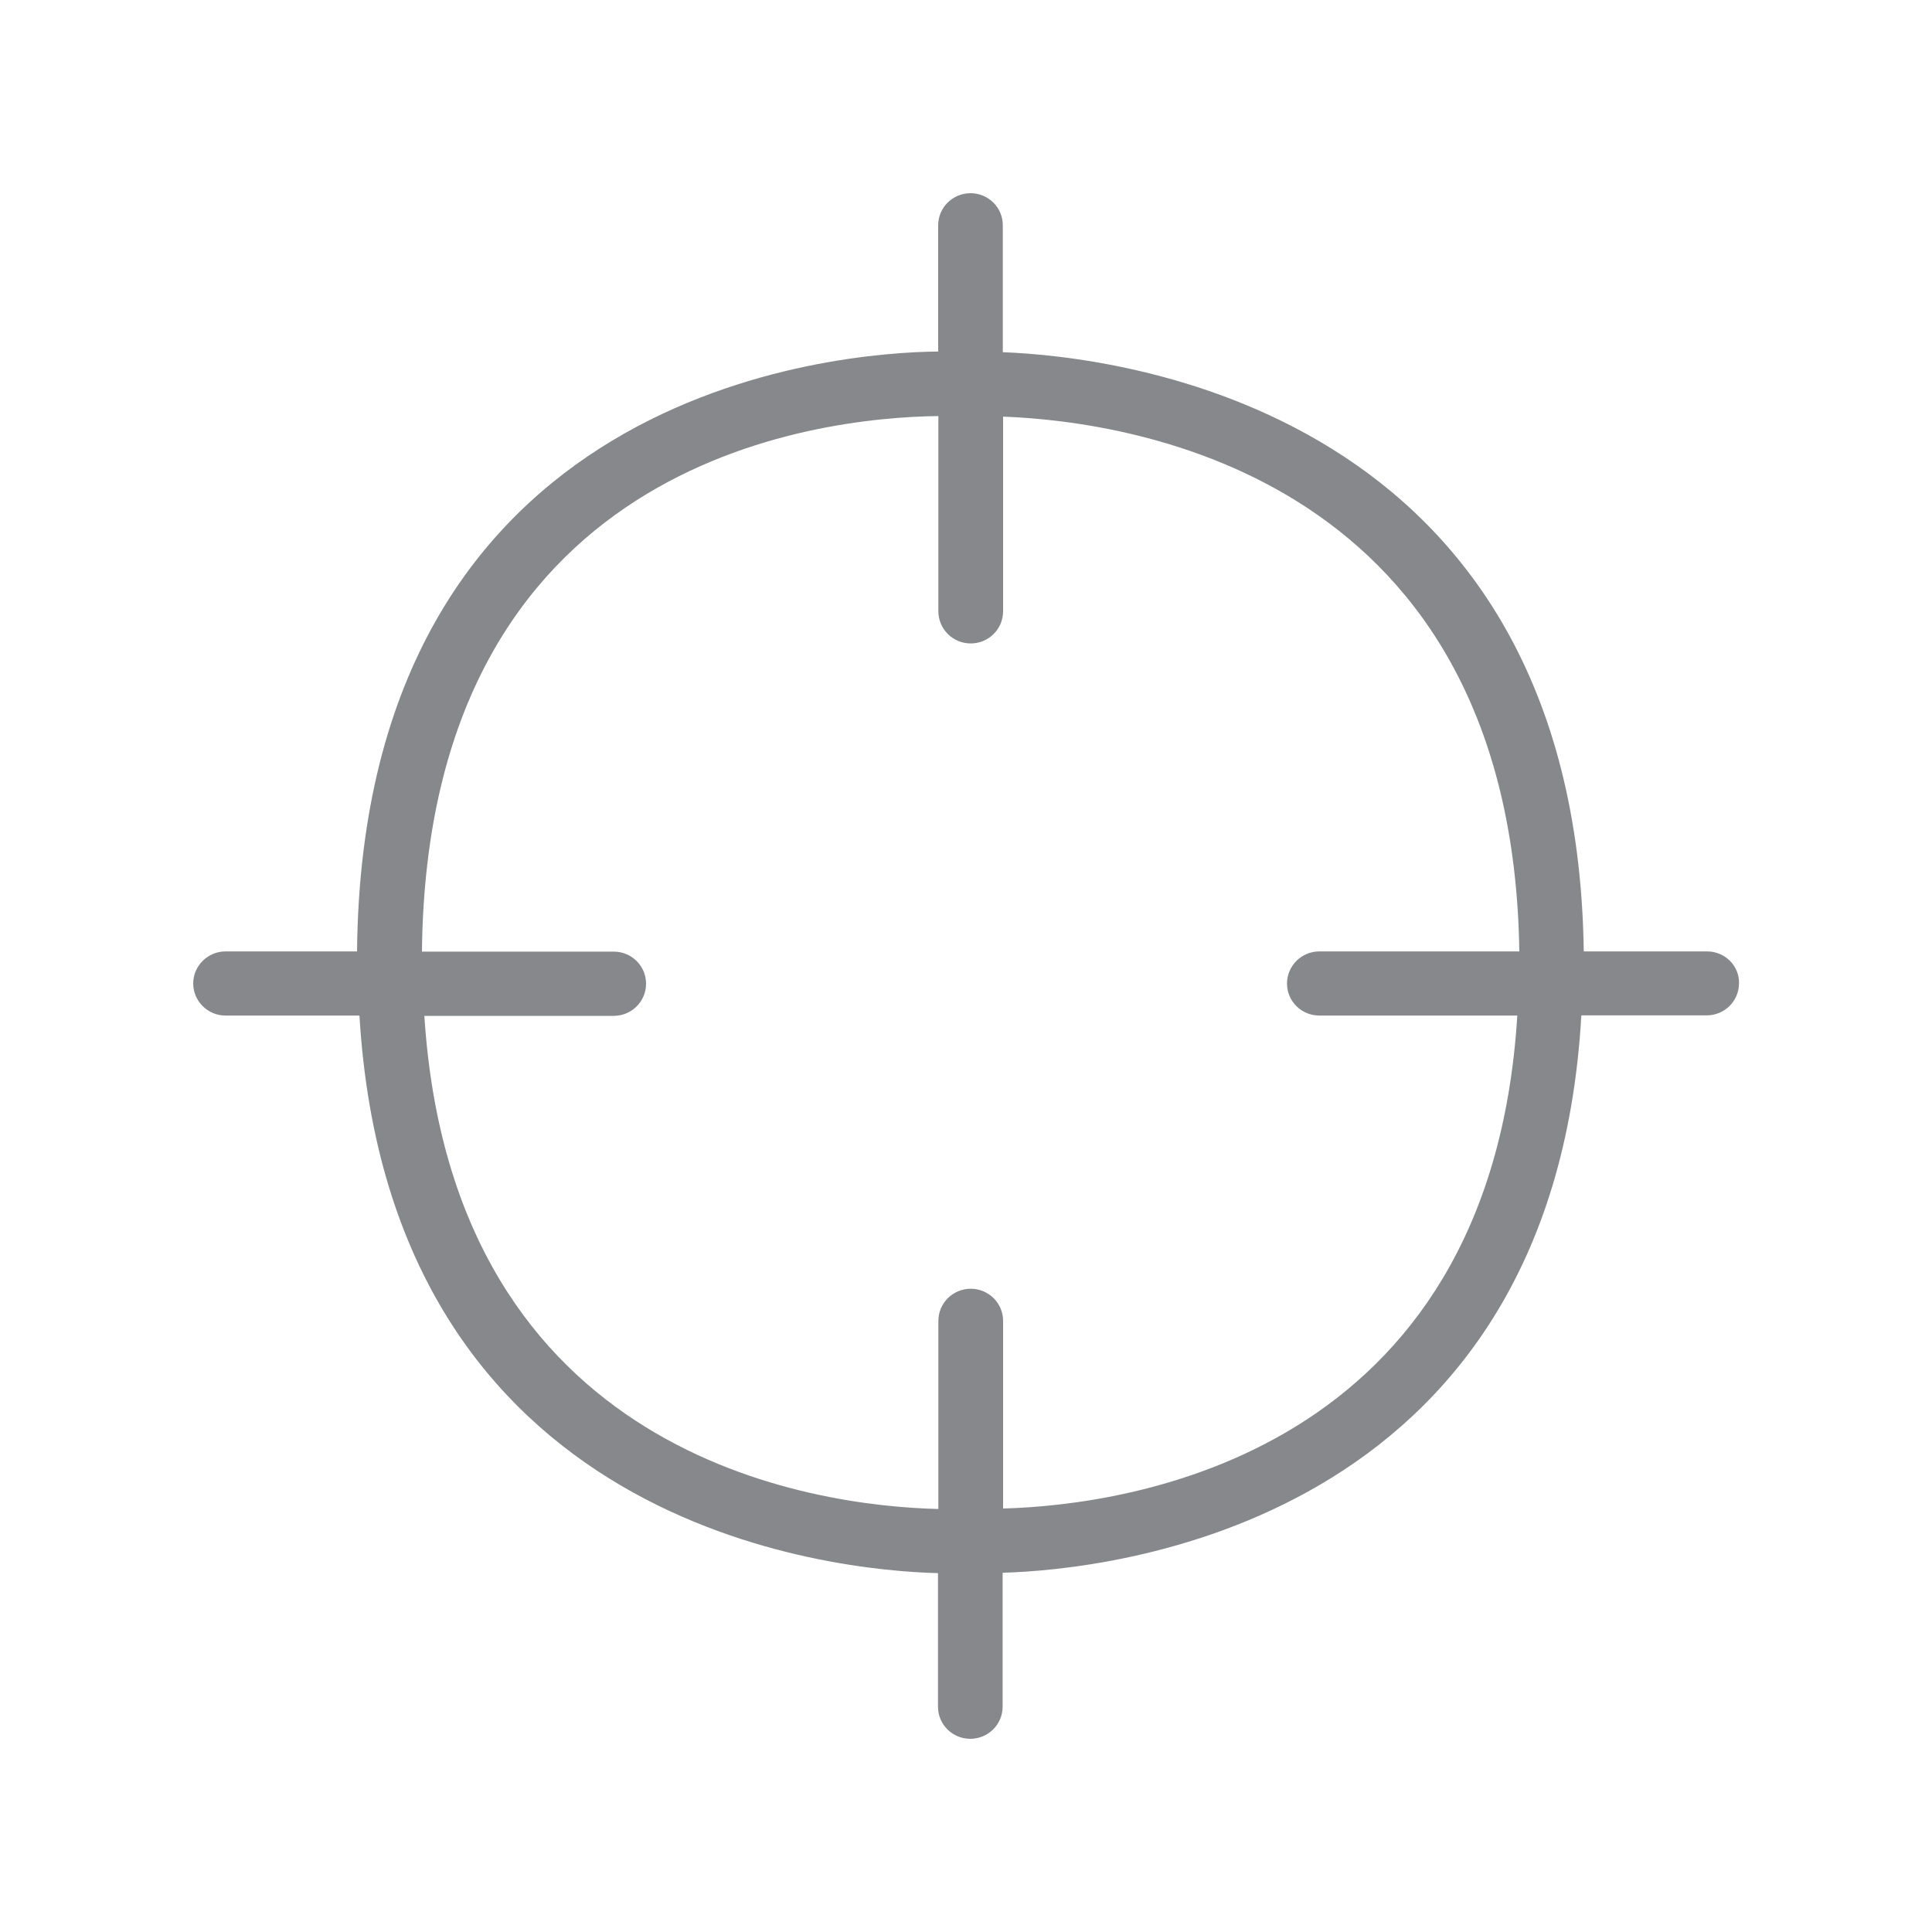 <svg width="20" height="20" viewBox="0 0 20 20" fill="none" xmlns="http://www.w3.org/2000/svg">
<path fill-rule="evenodd" clip-rule="evenodd" d="M10.384 15.616V13.674C10.384 13.489 10.233 13.341 10.049 13.341C9.865 13.341 9.714 13.489 9.714 13.674V15.621C8.435 15.591 4.687 15.092 4.393 10.516H6.353C6.538 10.516 6.688 10.368 6.688 10.183C6.688 9.999 6.538 9.851 6.353 9.851H4.368C4.42 4.778 8.444 4.322 9.714 4.307V6.328C9.714 6.513 9.865 6.661 10.049 6.661C10.233 6.661 10.384 6.513 10.384 6.328V4.313C11.736 4.363 15.655 4.942 15.728 9.849H13.658C13.473 9.849 13.323 9.999 13.323 10.181C13.323 10.365 13.473 10.513 13.658 10.513H15.707C15.427 15.072 11.67 15.582 10.384 15.616ZM17.672 9.849H16.395C16.317 4.202 11.524 3.689 10.381 3.646V2.332C10.381 2.148 10.231 2 10.047 2C9.862 2 9.712 2.148 9.712 2.332V3.639C8.685 3.648 3.753 4.015 3.696 9.849H2.335C2.15 9.849 2 9.999 2 10.181C2 10.363 2.15 10.513 2.335 10.513H3.721C4.038 15.825 8.637 16.258 9.71 16.285V17.668C9.71 17.852 9.86 18 10.044 18C10.229 18 10.379 17.852 10.379 17.668V16.281C11.454 16.251 16.069 15.805 16.37 10.511H17.668C17.852 10.511 18.002 10.363 18.002 10.179C18.007 9.999 17.857 9.849 17.672 9.849Z" fill="#86888C"/>
</svg>
